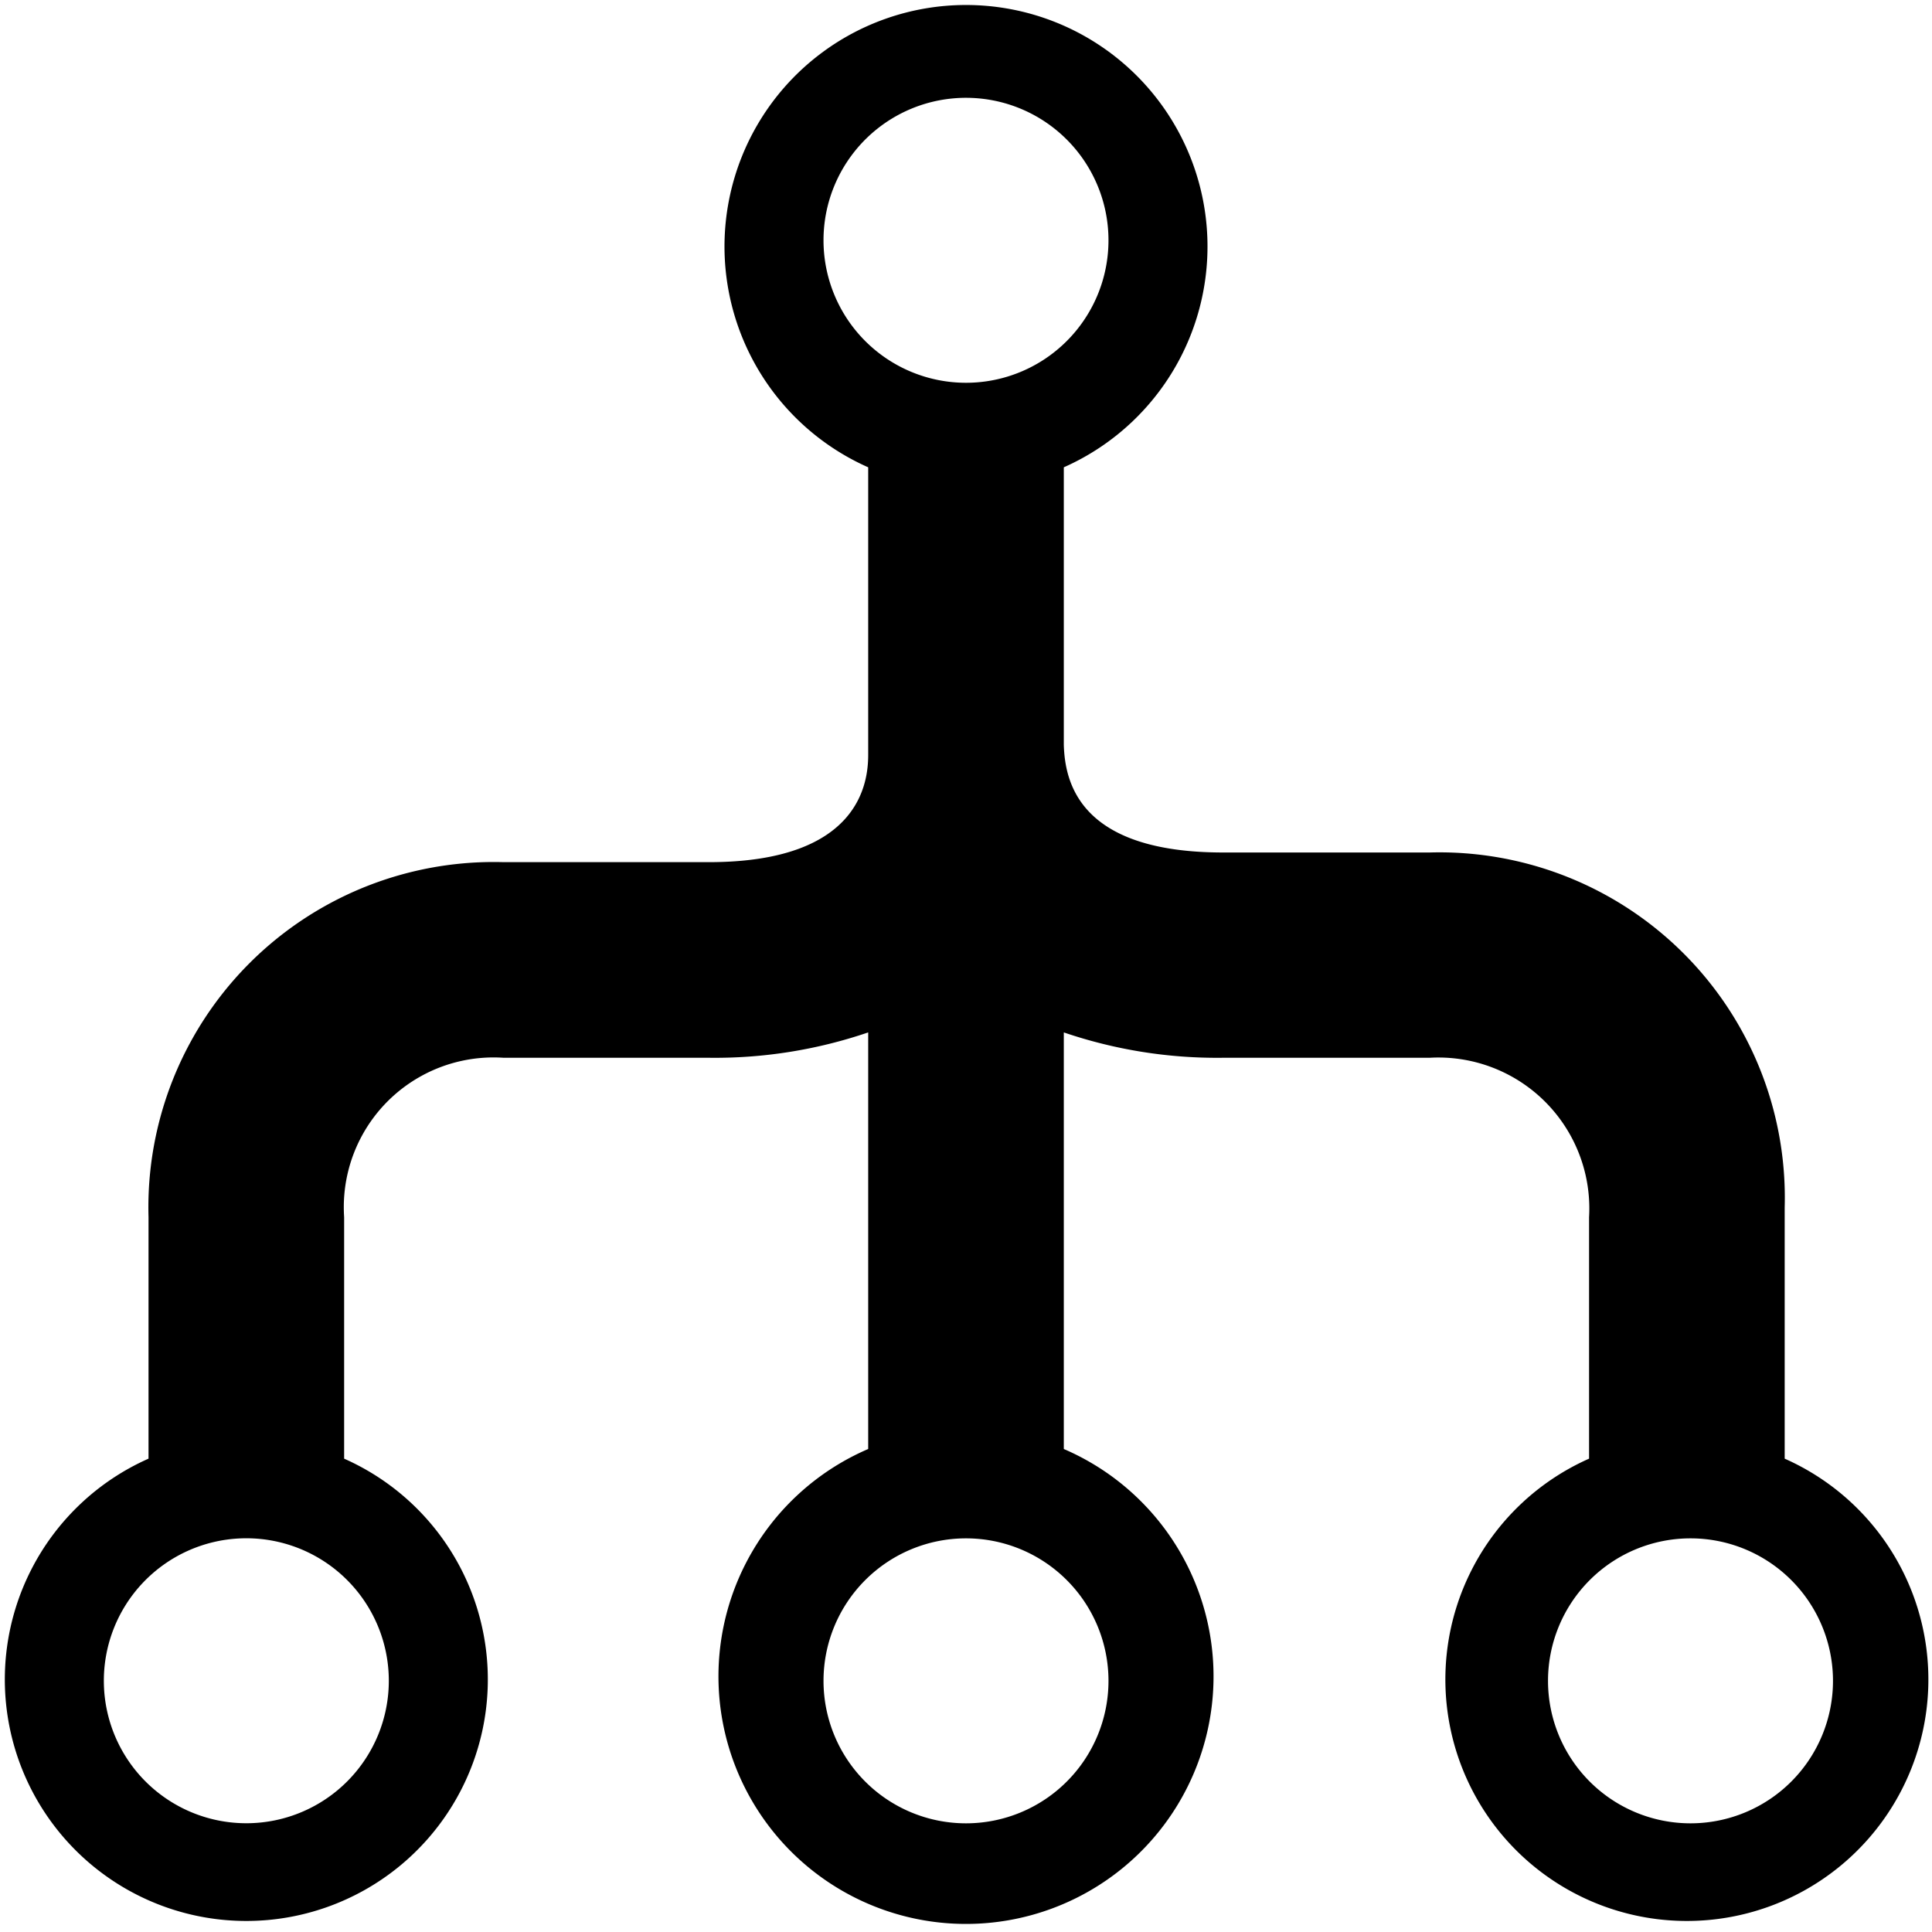 <svg xmlns="http://www.w3.org/2000/svg" viewBox="0 0 16 16"><title>organization-3</title><g id="Layer_1" data-name="Layer 1"><path d="M14.78,12v-2a2.86,2.86,0,0,0-2.94-2.94H10.13c-1.2,0-1.31-.59-1.32-.89V3.87a2,2,0,1,0-1.62,0V6.25c0,.22-.06.89-1.32.89H4.17a2.86,2.86,0,0,0-2.94,2.94v2a2,2,0,1,0,1.62,0v-2A1.24,1.24,0,0,1,4.17,8.76h1.7a3.93,3.93,0,0,0,1.32-.21V12a2.05,2.05,0,1,0,1.62,0V8.55a3.93,3.93,0,0,0,1.32.21h1.71a1.25,1.25,0,0,1,1.32,1.32v2a2,2,0,1,0,1.62,0ZM3.22,13.92A1.18,1.18,0,1,1,2,12.74,1.18,1.18,0,0,1,3.22,13.92ZM6.82,2A1.18,1.18,0,1,1,8,3.17,1.18,1.18,0,0,1,6.82,2ZM9.18,13.92A1.18,1.18,0,1,1,8,12.74,1.18,1.18,0,0,1,9.18,13.92ZM14,15.1a1.18,1.18,0,1,1,1.18-1.18A1.18,1.18,0,0,1,14,15.1Z"/></g></svg>